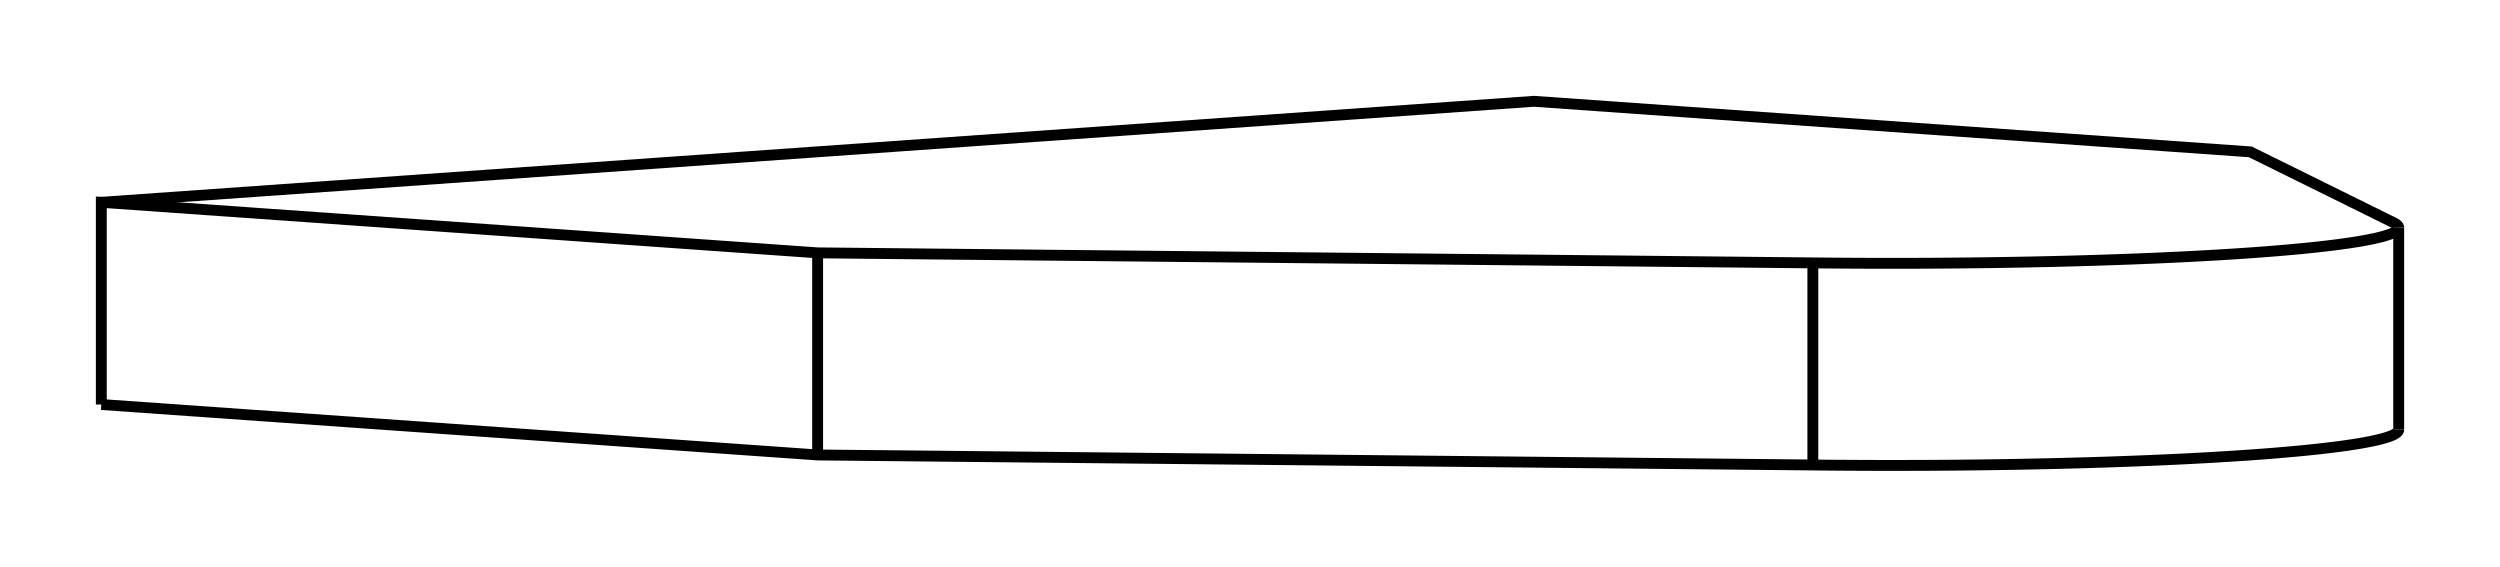 <svg version="1.1" xmlns="http://www.w3.org/2000/svg" viewBox="-15.142 -2.995 24.678 5.595" fill="none" stroke="black" stroke-width="0.6%" vector-effect="non-scaling-stroke">
    <path d="M -14.142 0.998 L -14.142 -0.998 L -7.071 -0.499 L 2.753 -0.4 A 5 0.353 180 0 0 7.071 -0.499 A 5 0.353 180 0 0 8.536 -0.748 L 8.536 1.247" />
    <path d="M -7.071 1.496 L -7.071 -0.499" />
    <path d="M -14.142 0.998 L -7.071 1.496 L 2.753 1.595 A 5 0.353 180 0 0 7.071 1.496 A 5 0.353 180 0 0 8.536 1.247" />
    <path d="M 2.753 1.595 L 2.753 -0.4" />
    <path d="M 8.536 -0.748 A 5 0.353 180 0 0 8.474 -0.803 L 7.071 -1.496 L 0 -1.995 L -14.142 -0.998" />
</svg>